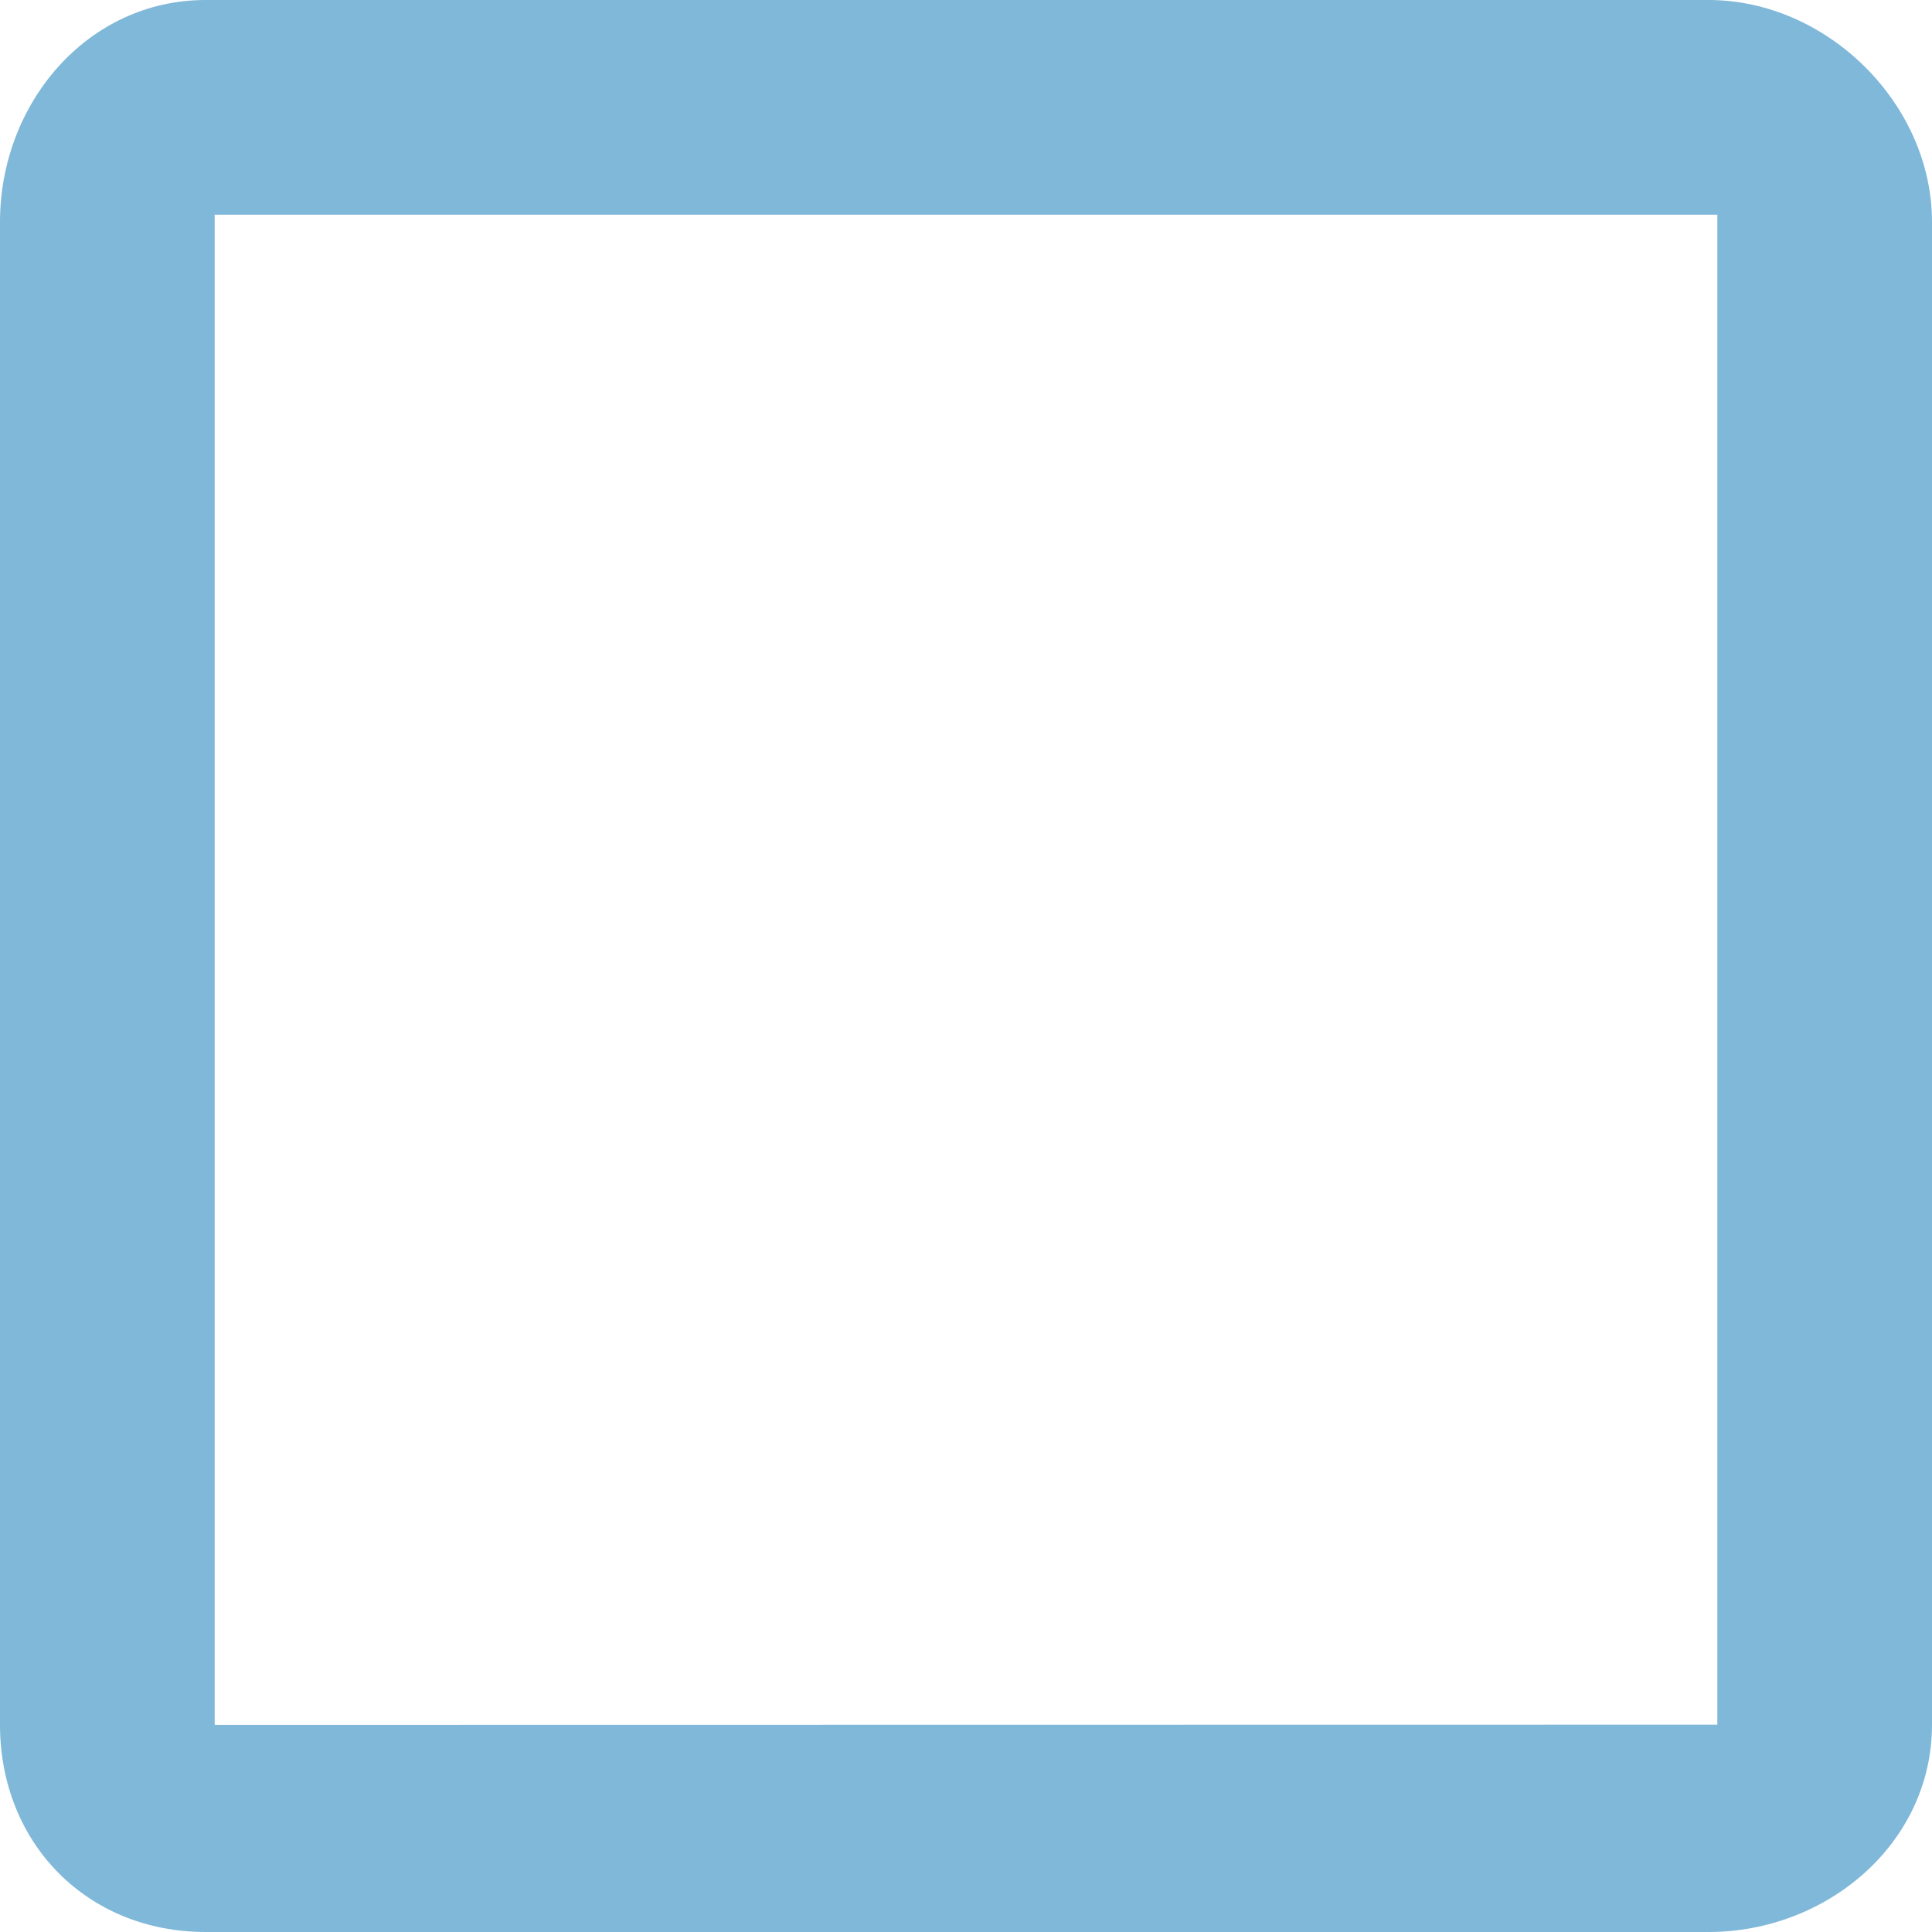 <?xml version="1.0" encoding="utf-8"?>
<!-- Generator: Adobe Illustrator 16.0.0, SVG Export Plug-In . SVG Version: 6.00 Build 0)  -->
<!DOCTYPE svg PUBLIC "-//W3C//DTD SVG 1.1//EN" "http://www.w3.org/Graphics/SVG/1.1/DTD/svg11.dtd">
<svg version="1.1" id="Layer_1" xmlns="http://www.w3.org/2000/svg" xmlns:xlink="http://www.w3.org/1999/xlink" x="0px" y="0px"
	 width="18px" height="18px" viewBox="11 11 18 18" enable-background="new 11 11 18 18" xml:space="preserve">
<g id="Layer_1_1_" display="none">
	<g display="inline">
		<g>
			<defs>
				<rect id="SVGID_1_" x="8" y="8" width="24" height="24"/>
			</defs>
			<clipPath id="SVGID_2_">
				<use xlink:href="#SVGID_1_"  overflow="visible"/>
			</clipPath>
			<path clip-path="url(#SVGID_2_)" fill="#147BB8" d="M27,11H13c-1.105,0-2,0.896-2,2v14c0,1.105,0.895,2,2,2h14
				c1.105,0,2-0.895,2-2V13C29,11.896,28.105,11,27,11 M18,25l-5-5l1.414-1.414L18,22.172l7.586-7.586L27,16L18,25z"/>
		</g>
	</g>
</g>
<g>
	<g>
		<g id="off">
			<defs>
				<rect id="SVGID_3_" x="8" y="8" width="24" height="24"/>
			</defs>
			<clipPath id="SVGID_4_">
				<use xlink:href="#SVGID_3_"  overflow="visible"/>
			</clipPath>
			<g clip-path="url(#SVGID_4_)">
				<g opacity="0.54">
					<g>
						<defs>
							<rect id="SVGID_5_" x="11" y="11" width="18" height="18"/>
						</defs>
						<clipPath id="SVGID_6_">
							<use xlink:href="#SVGID_5_"  overflow="visible"/>
						</clipPath>
						<path clip-path="url(#SVGID_6_)" fill="#137BB8" d="M27,13v14.068L13,27.07V13H27 M26.917,11h-14
							C11.812,11,11,11.965,11,13.068v14C11,28.174,11.812,29,12.917,29h14C28.021,29,29,28.174,29,27.068v-14
							C29,11.965,28.021,11,26.917,11"/>
					</g>
				</g>
			</g>
		</g>
	</g>
</g>
</svg>
